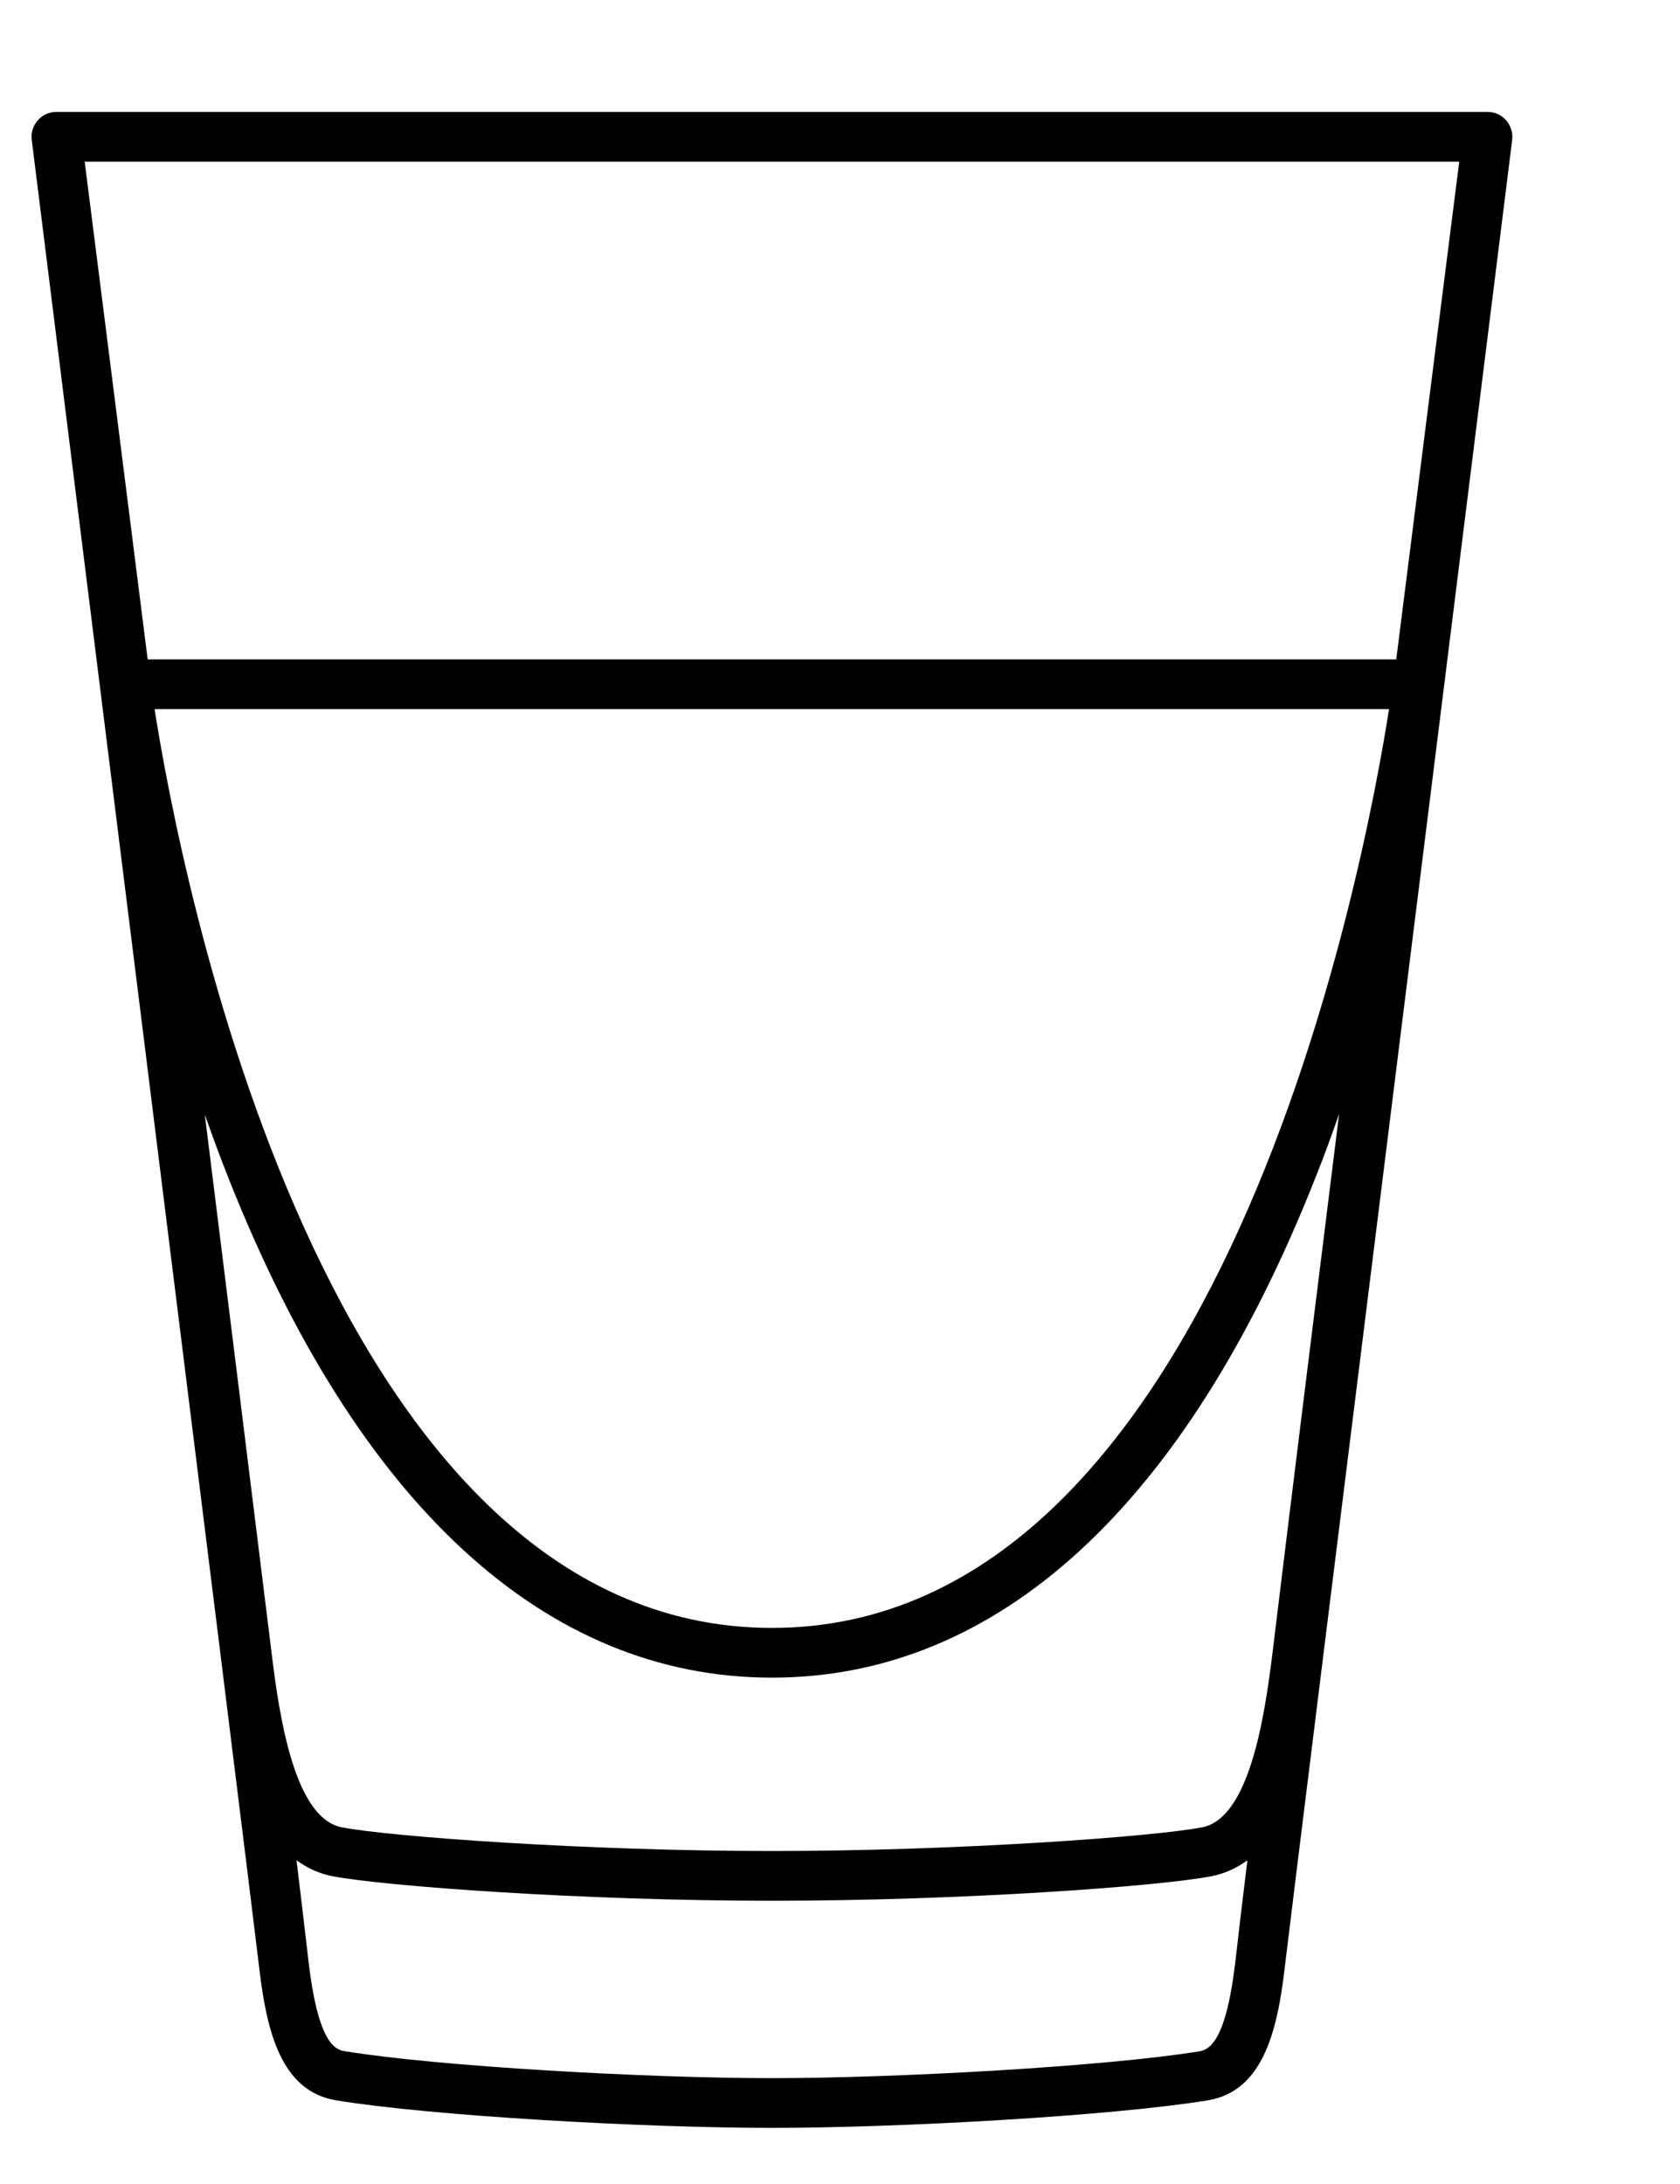 <svg width="10" height="13" viewBox="0 0 10 13" fill="none" xmlns="http://www.w3.org/2000/svg">
<path d="M9.001 0.833C9.006 0.791 8.993 0.748 8.965 0.716C8.937 0.684 8.897 0.666 8.854 0.666H0.336C0.293 0.666 0.253 0.684 0.225 0.716C0.197 0.748 0.183 0.791 0.189 0.833C0.197 0.898 1.485 11.215 1.543 11.714C1.587 12.091 1.673 12.448 2.001 12.502C2.575 12.596 3.844 12.666 4.595 12.666C5.345 12.666 6.614 12.596 7.189 12.502C7.517 12.448 7.603 12.091 7.647 11.714C7.705 11.215 8.993 0.898 9.001 0.833L9.001 0.833ZM1.219 6.634C1.263 6.759 1.309 6.884 1.359 7.01C2.128 8.957 3.247 9.986 4.595 9.986C5.943 9.986 7.061 8.957 7.83 7.01C7.881 6.883 7.927 6.756 7.971 6.63C7.832 7.747 7.692 8.871 7.573 9.85C7.526 10.226 7.436 10.823 7.155 10.877C6.864 10.933 5.695 11.018 4.595 11.018C3.495 11.018 2.326 10.933 2.035 10.877C1.754 10.823 1.664 10.226 1.618 9.85C1.497 8.872 1.358 7.749 1.219 6.634L1.219 6.634ZM0.92 4.221H8.268C8.122 5.155 7.27 9.69 4.595 9.69C1.92 9.69 1.067 5.155 0.92 4.221V4.221ZM8.686 0.962C8.634 1.375 8.489 2.511 8.311 3.925H0.879C0.701 2.511 0.556 1.375 0.504 0.962H8.686ZM7.353 11.679C7.3 12.132 7.206 12.199 7.141 12.21C6.58 12.301 5.334 12.37 4.595 12.37C3.856 12.37 2.61 12.301 2.049 12.209C1.983 12.199 1.89 12.132 1.837 11.679C1.816 11.495 1.791 11.291 1.765 11.073C1.827 11.118 1.897 11.152 1.979 11.168C2.288 11.227 3.461 11.314 4.595 11.314C5.729 11.314 6.902 11.228 7.211 11.168C7.293 11.152 7.363 11.118 7.425 11.073C7.398 11.291 7.374 11.495 7.353 11.679H7.353Z" fill="black"/>
</svg>
